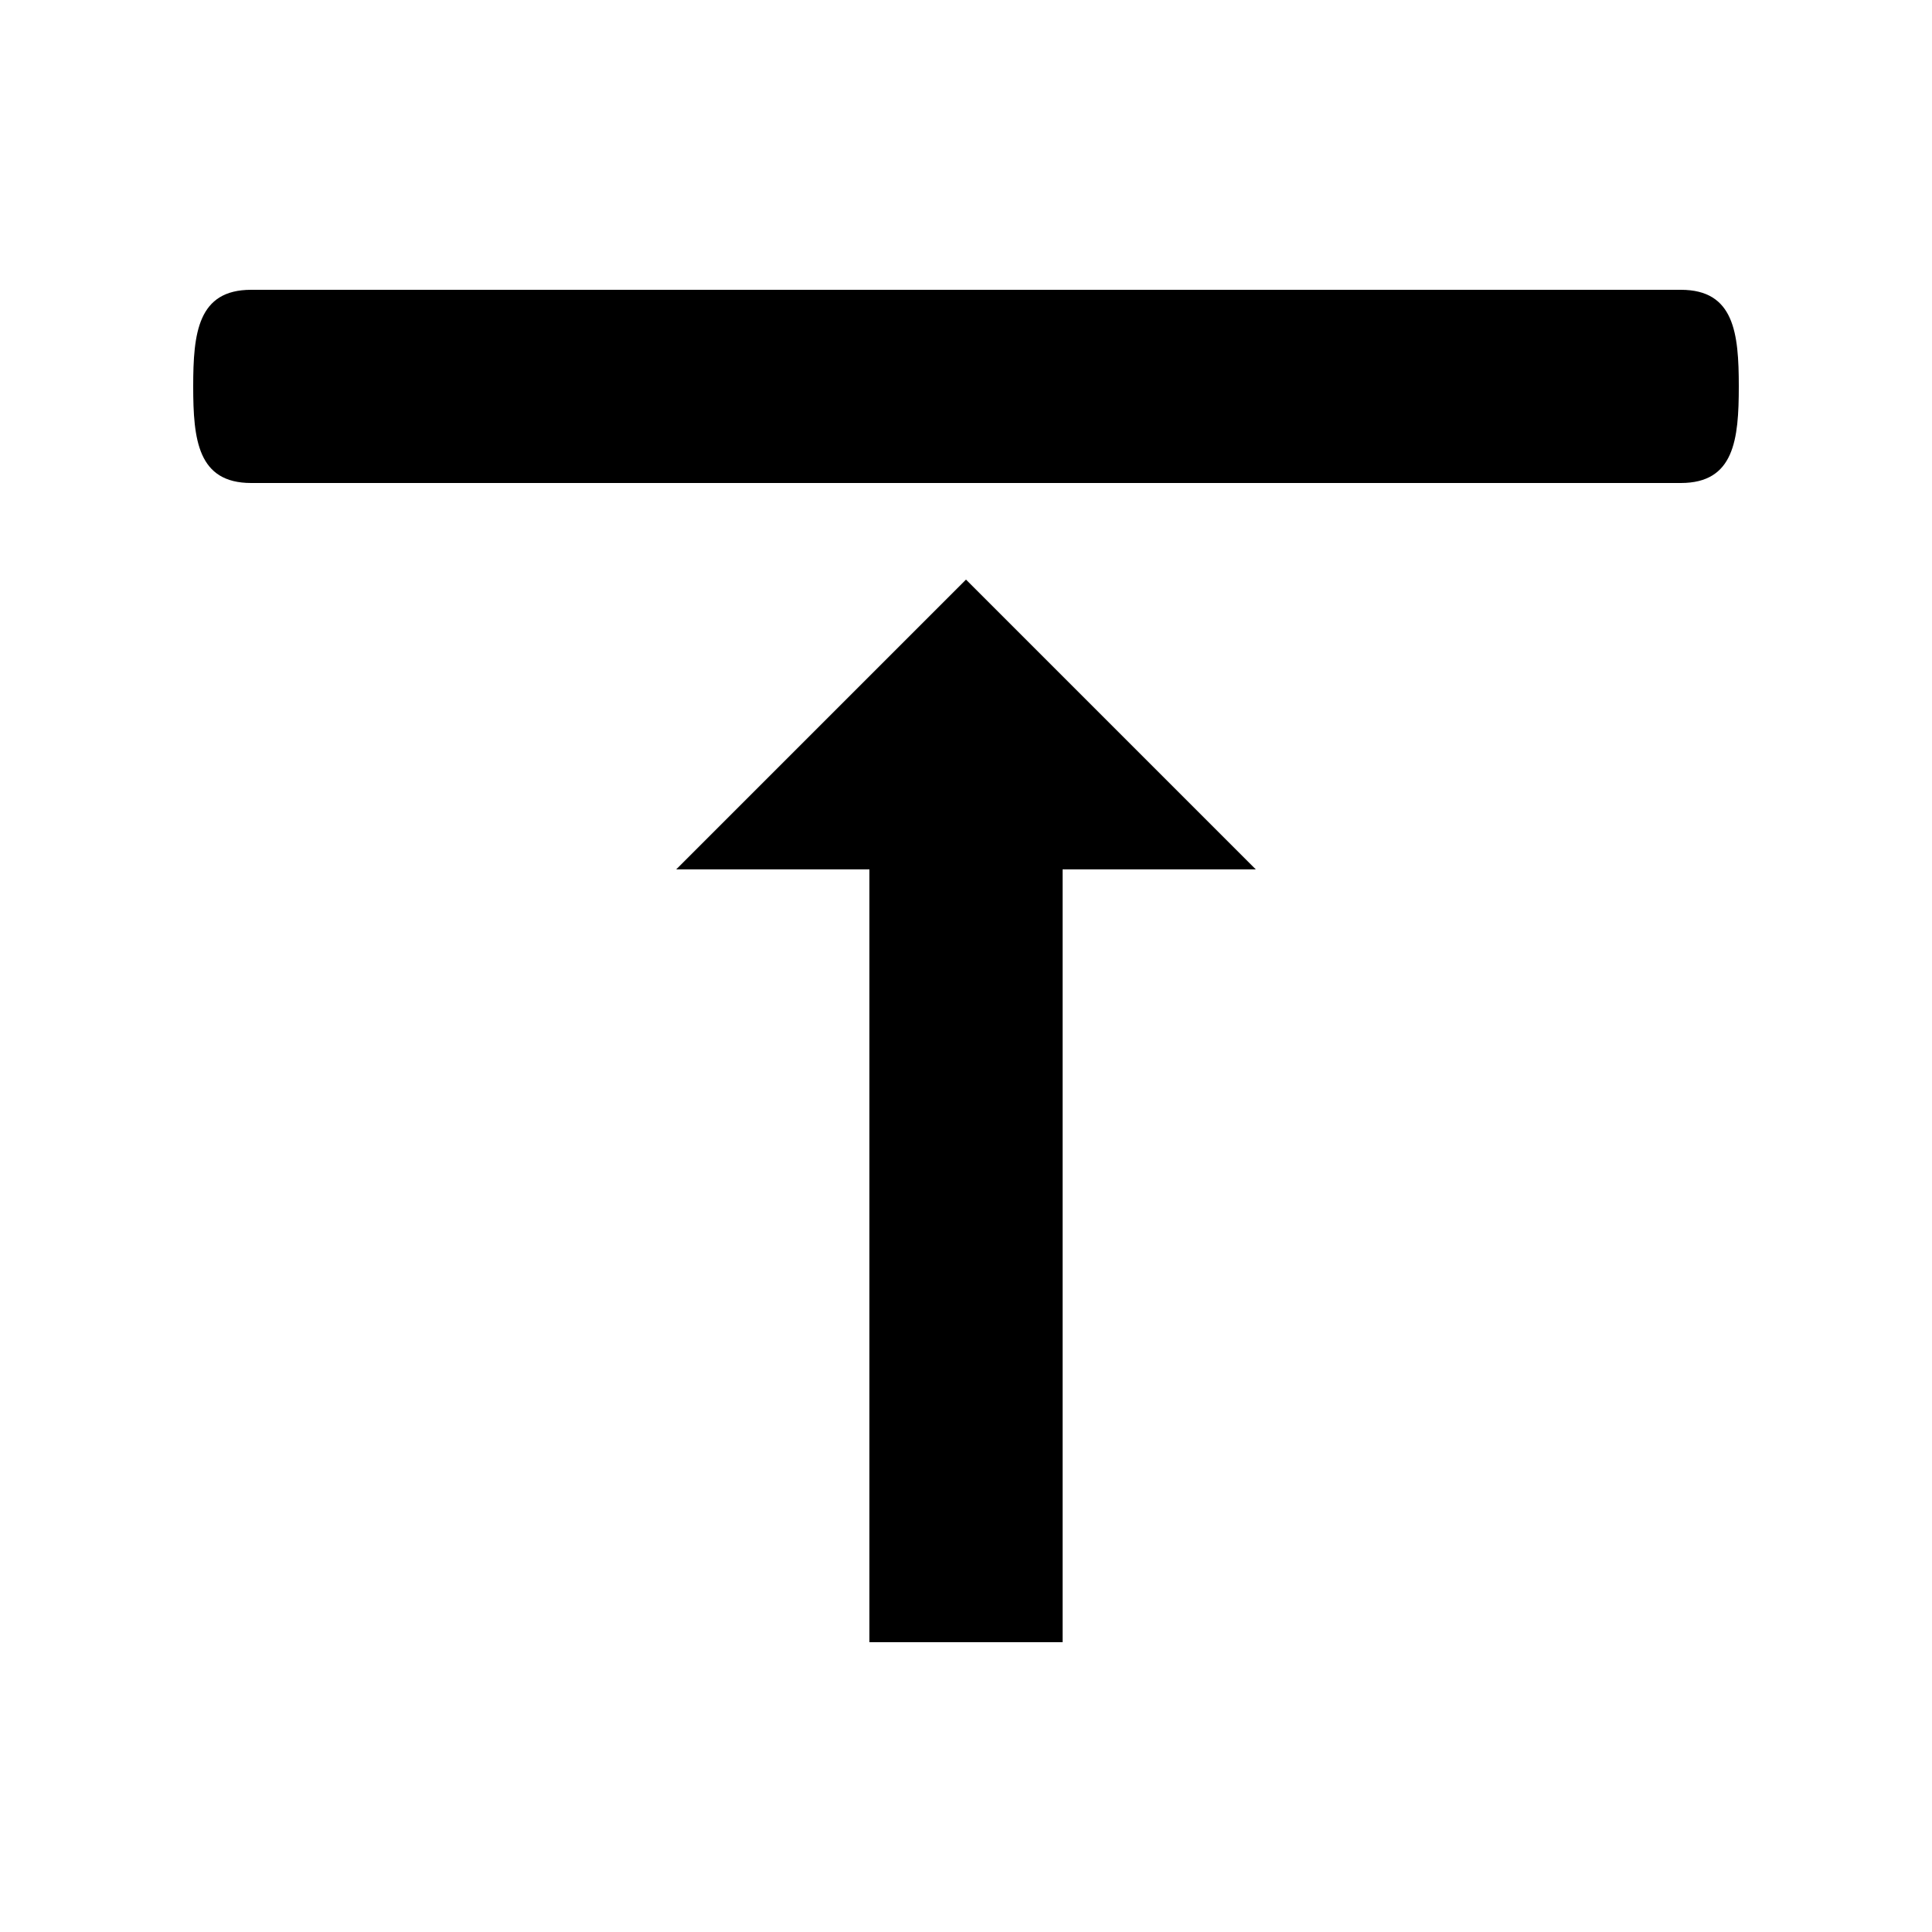 <!-- Generated by IcoMoon.io -->
<svg version="1.1" xmlns="http://www.w3.org/2000/svg" width="32" height="32" viewBox="0 0 32 32">
<title>align-top</title>
<path d="M16 9.6l-4.8 4.8h3.2v12.8h3.2v-12.8h3.2l-4.8-4.8zM28.8 6.4c0-0.885-0.077-1.6-0.96-1.6h-23.68c-0.883 0-0.96 0.715-0.96 1.6s0.077 1.6 0.96 1.6h23.68c0.883 0 0.96-0.715 0.96-1.6z"></path>
</svg>
